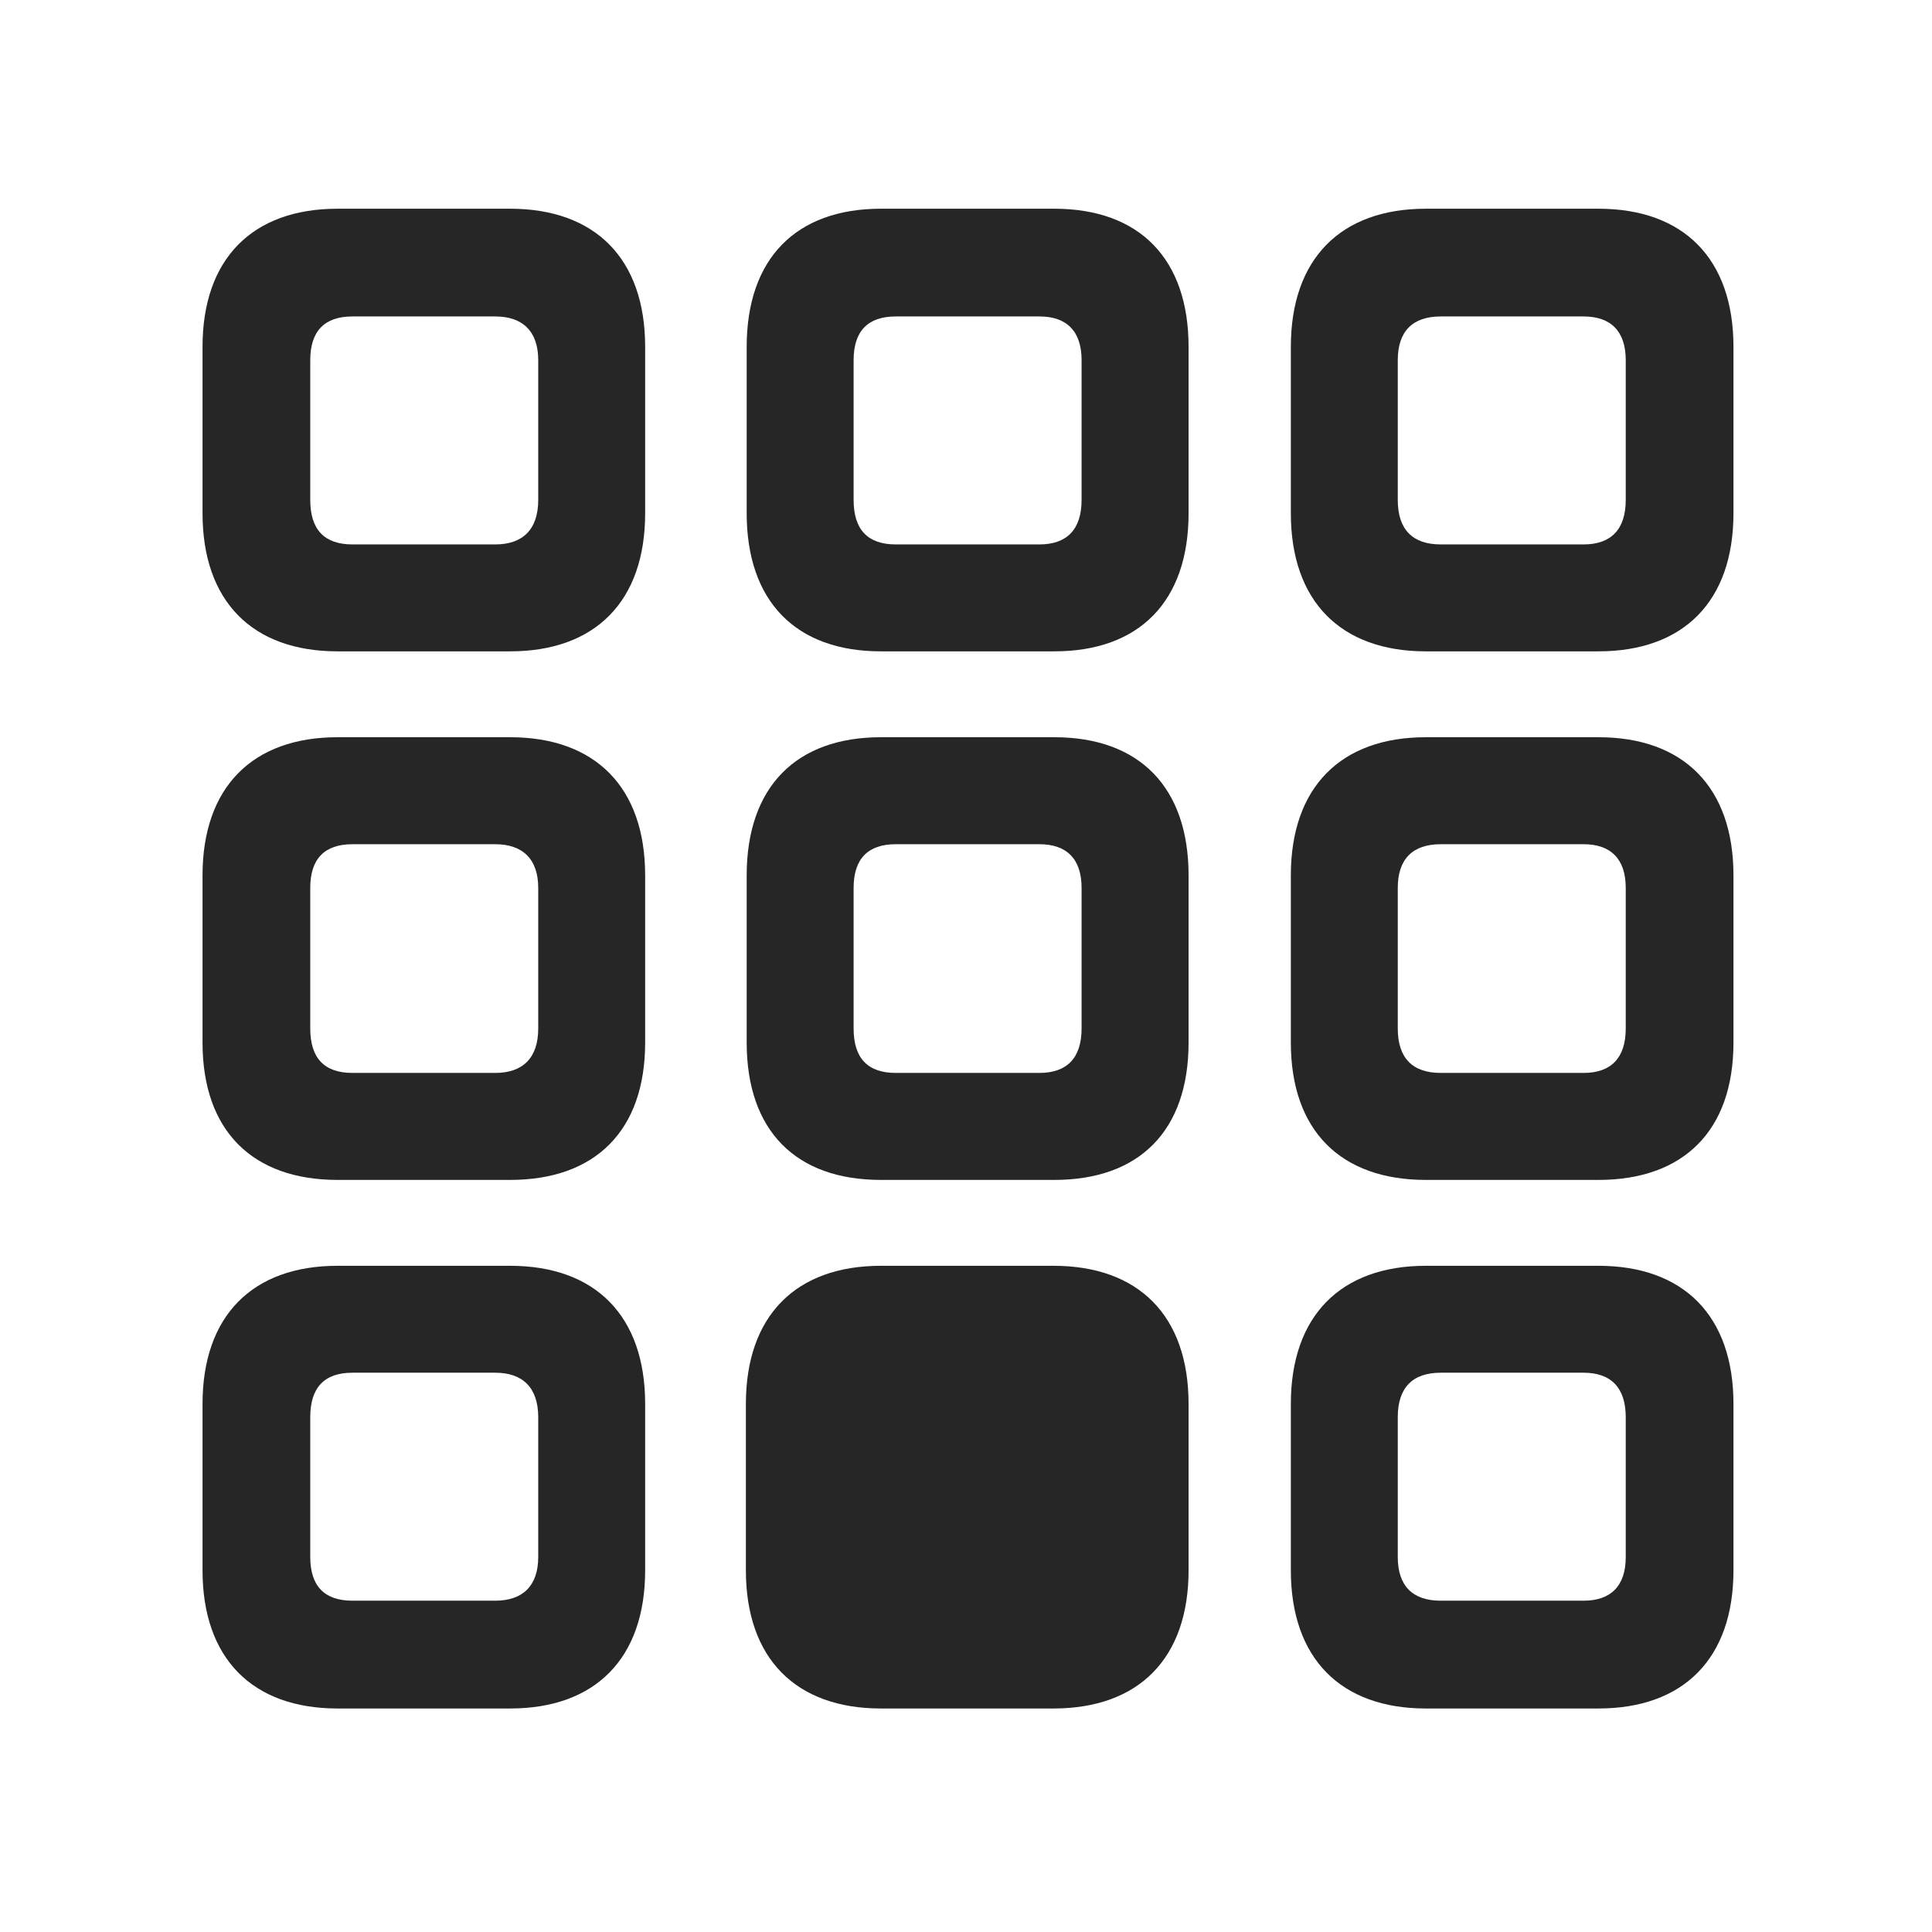 <svg width="29" height="29" viewBox="0 0 29 29" fill="currentColor" xmlns="http://www.w3.org/2000/svg">
<g clip-path="url(#clip0_2207_34122)">
<path d="M21.403 25.645H23.993C25.27 25.645 26.02 24.895 26.02 23.57V21.074C26.02 19.75 25.27 19 23.993 19H21.403C20.126 19 19.376 19.75 19.376 21.074V23.57C19.376 24.895 20.126 25.645 21.403 25.645ZM21.626 24.027C21.204 24.027 20.981 23.805 20.981 23.371V21.273C20.981 20.828 21.204 20.605 21.626 20.605H23.77C24.18 20.605 24.403 20.828 24.403 21.273V23.371C24.403 23.805 24.18 24.027 23.77 24.027H21.626Z" fill="currentColor" fill-opacity="0.85"/>
<path d="M13.223 25.645H15.813C17.091 25.645 17.841 24.895 17.841 23.57V21.074C17.841 19.75 17.091 19 15.813 19H13.223C11.946 19 11.196 19.75 11.196 21.074V23.57C11.196 24.895 11.946 25.645 13.223 25.645Z" fill="currentColor" fill-opacity="0.85"/>
<path d="M5.067 25.645H7.657C8.934 25.645 9.684 24.895 9.684 23.57V21.074C9.684 19.75 8.934 19 7.657 19H5.067C3.79 19 3.04 19.75 3.04 21.074V23.57C3.04 24.895 3.79 25.645 5.067 25.645ZM5.29 24.027C4.868 24.027 4.657 23.805 4.657 23.371V21.273C4.657 20.828 4.868 20.605 5.29 20.605H7.434C7.845 20.605 8.079 20.828 8.079 21.273V23.371C8.079 23.805 7.845 24.027 7.434 24.027H5.29Z" fill="currentColor" fill-opacity="0.85"/>
<path d="M21.403 17.711H23.993C25.27 17.711 26.02 16.973 26.02 15.648V13.141C26.02 11.816 25.27 11.066 23.993 11.066H21.403C20.126 11.066 19.376 11.816 19.376 13.141V15.648C19.376 16.973 20.126 17.711 21.403 17.711ZM21.626 16.105C21.204 16.105 20.981 15.883 20.981 15.438V13.328C20.981 12.895 21.204 12.672 21.626 12.672H23.77C24.18 12.672 24.403 12.895 24.403 13.328V15.438C24.403 15.883 24.18 16.105 23.77 16.105H21.626Z" fill="currentColor" fill-opacity="0.85"/>
<path d="M13.223 17.711H15.825C17.102 17.711 17.841 16.973 17.841 15.648V13.141C17.841 11.816 17.102 11.066 15.825 11.066H13.223C11.946 11.066 11.208 11.816 11.208 13.141V15.648C11.208 16.973 11.946 17.711 13.223 17.711ZM13.446 16.105C13.024 16.105 12.813 15.883 12.813 15.438V13.328C12.813 12.895 13.024 12.672 13.446 12.672H15.602C16.013 12.672 16.235 12.895 16.235 13.328V15.438C16.235 15.883 16.013 16.105 15.602 16.105H13.446Z" fill="currentColor" fill-opacity="0.85"/>
<path d="M5.067 17.711H7.657C8.934 17.711 9.684 16.973 9.684 15.648V13.141C9.684 11.816 8.934 11.066 7.657 11.066H5.067C3.79 11.066 3.04 11.816 3.04 13.141V15.648C3.04 16.973 3.79 17.711 5.067 17.711ZM5.29 16.105C4.868 16.105 4.657 15.883 4.657 15.438V13.328C4.657 12.895 4.868 12.672 5.29 12.672H7.434C7.845 12.672 8.079 12.895 8.079 13.328V15.438C8.079 15.883 7.845 16.105 7.434 16.105H5.29Z" fill="currentColor" fill-opacity="0.85"/>
<path d="M21.403 9.777H23.993C25.27 9.777 26.02 9.027 26.02 7.703V5.207C26.02 3.883 25.27 3.133 23.993 3.133H21.403C20.126 3.133 19.376 3.883 19.376 5.207V7.703C19.376 9.027 20.126 9.777 21.403 9.777ZM21.626 8.172C21.204 8.172 20.981 7.949 20.981 7.504V5.406C20.981 4.973 21.204 4.75 21.626 4.75H23.77C24.18 4.75 24.403 4.973 24.403 5.406V7.504C24.403 7.949 24.18 8.172 23.77 8.172H21.626Z" fill="currentColor" fill-opacity="0.85"/>
<path d="M13.223 9.777H15.825C17.102 9.777 17.841 9.027 17.841 7.703V5.207C17.841 3.883 17.102 3.133 15.825 3.133H13.223C11.946 3.133 11.208 3.883 11.208 5.207V7.703C11.208 9.027 11.946 9.777 13.223 9.777ZM13.446 8.172C13.024 8.172 12.813 7.949 12.813 7.504V5.406C12.813 4.973 13.024 4.75 13.446 4.75H15.602C16.013 4.75 16.235 4.973 16.235 5.406V7.504C16.235 7.949 16.013 8.172 15.602 8.172H13.446Z" fill="currentColor" fill-opacity="0.85"/>
<path d="M5.067 9.777H7.657C8.934 9.777 9.684 9.027 9.684 7.703V5.207C9.684 3.883 8.934 3.133 7.657 3.133H5.067C3.79 3.133 3.04 3.883 3.04 5.207V7.703C3.04 9.027 3.79 9.777 5.067 9.777ZM5.29 8.172C4.868 8.172 4.657 7.949 4.657 7.504V5.406C4.657 4.973 4.868 4.75 5.29 4.75H7.434C7.845 4.75 8.079 4.973 8.079 5.406V7.504C8.079 7.949 7.845 8.172 7.434 8.172H5.29Z" fill="currentColor" fill-opacity="0.85"/>
</g>
<defs>
<clipPath id="clip0_2207_34122">
<rect width="22.98" height="22.559" fill="currentColor" transform="translate(3.04 3.133)"/>
</clipPath>
</defs>
</svg>

